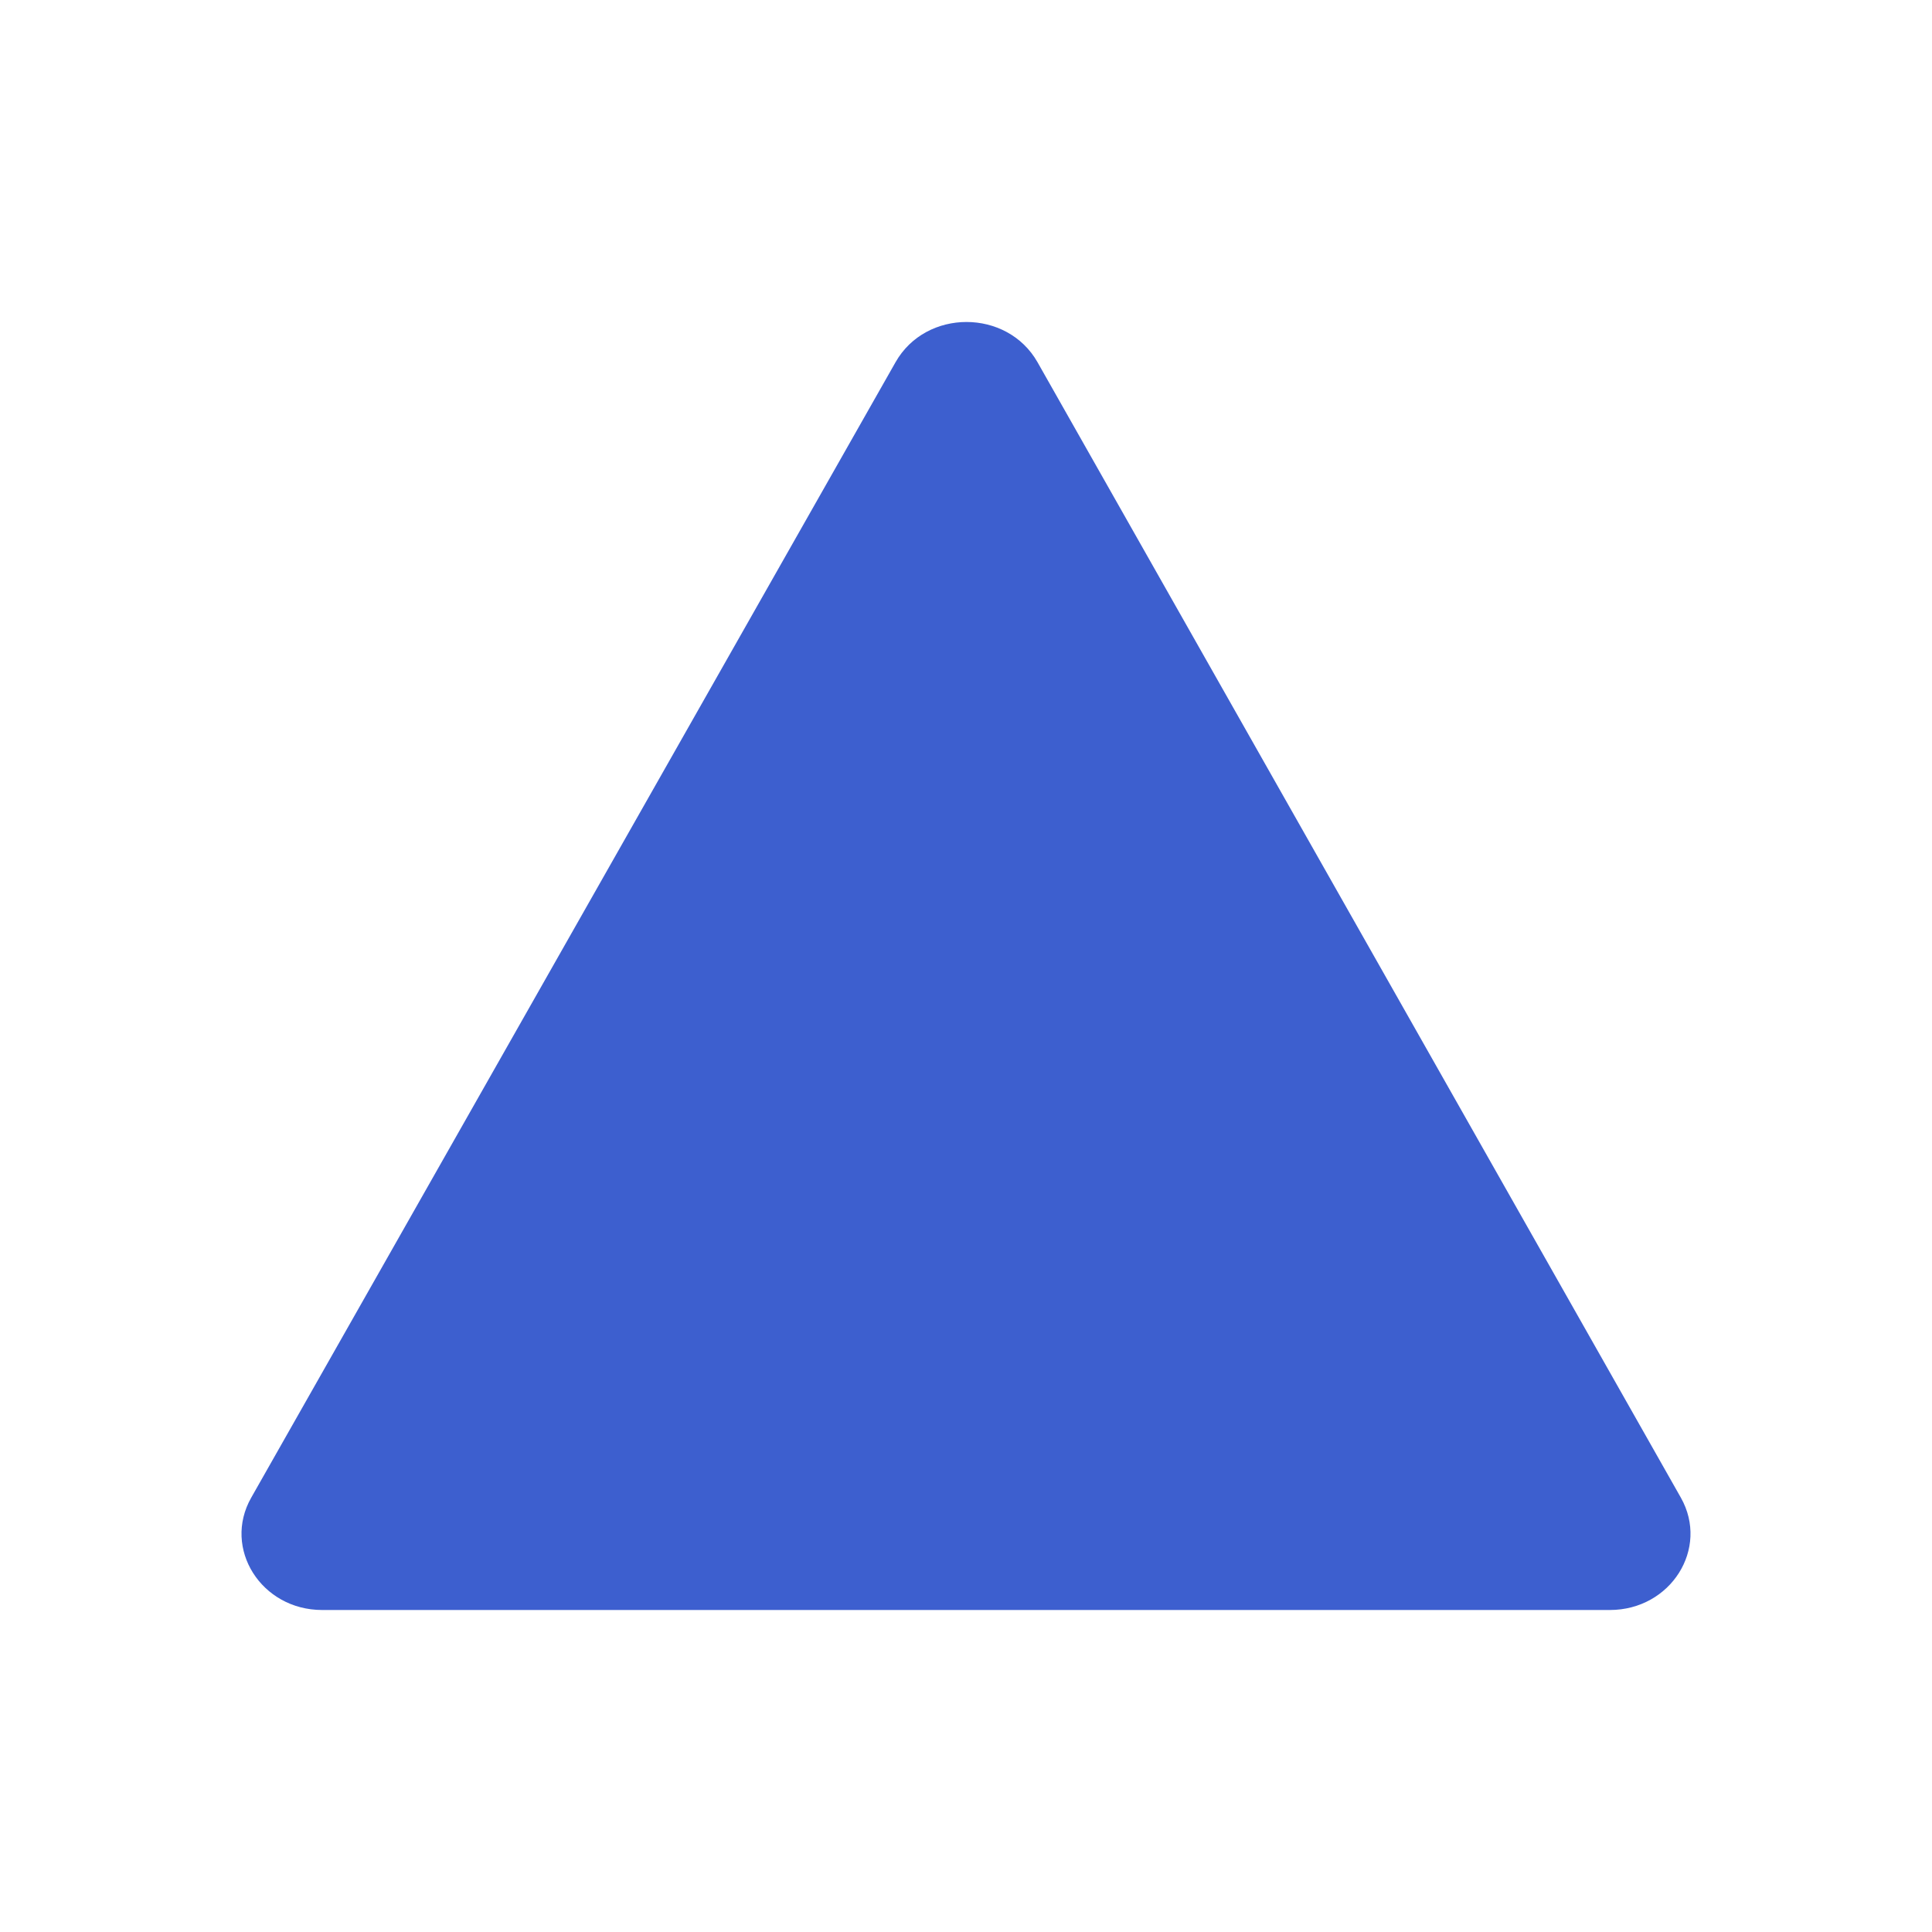 <svg width="24" height="24" viewBox="0 0 24 24" fill="none" xmlns="http://www.w3.org/2000/svg">
<path d="M11.125 4.499L3.121 18.604C2.762 19.235 3.245 20 4.002 20H19.998C20.755 20 21.237 19.236 20.88 18.604L12.888 4.499C12.51 3.834 11.503 3.833 11.125 4.499Z" fill="#3D5FCF"/>
</svg>
